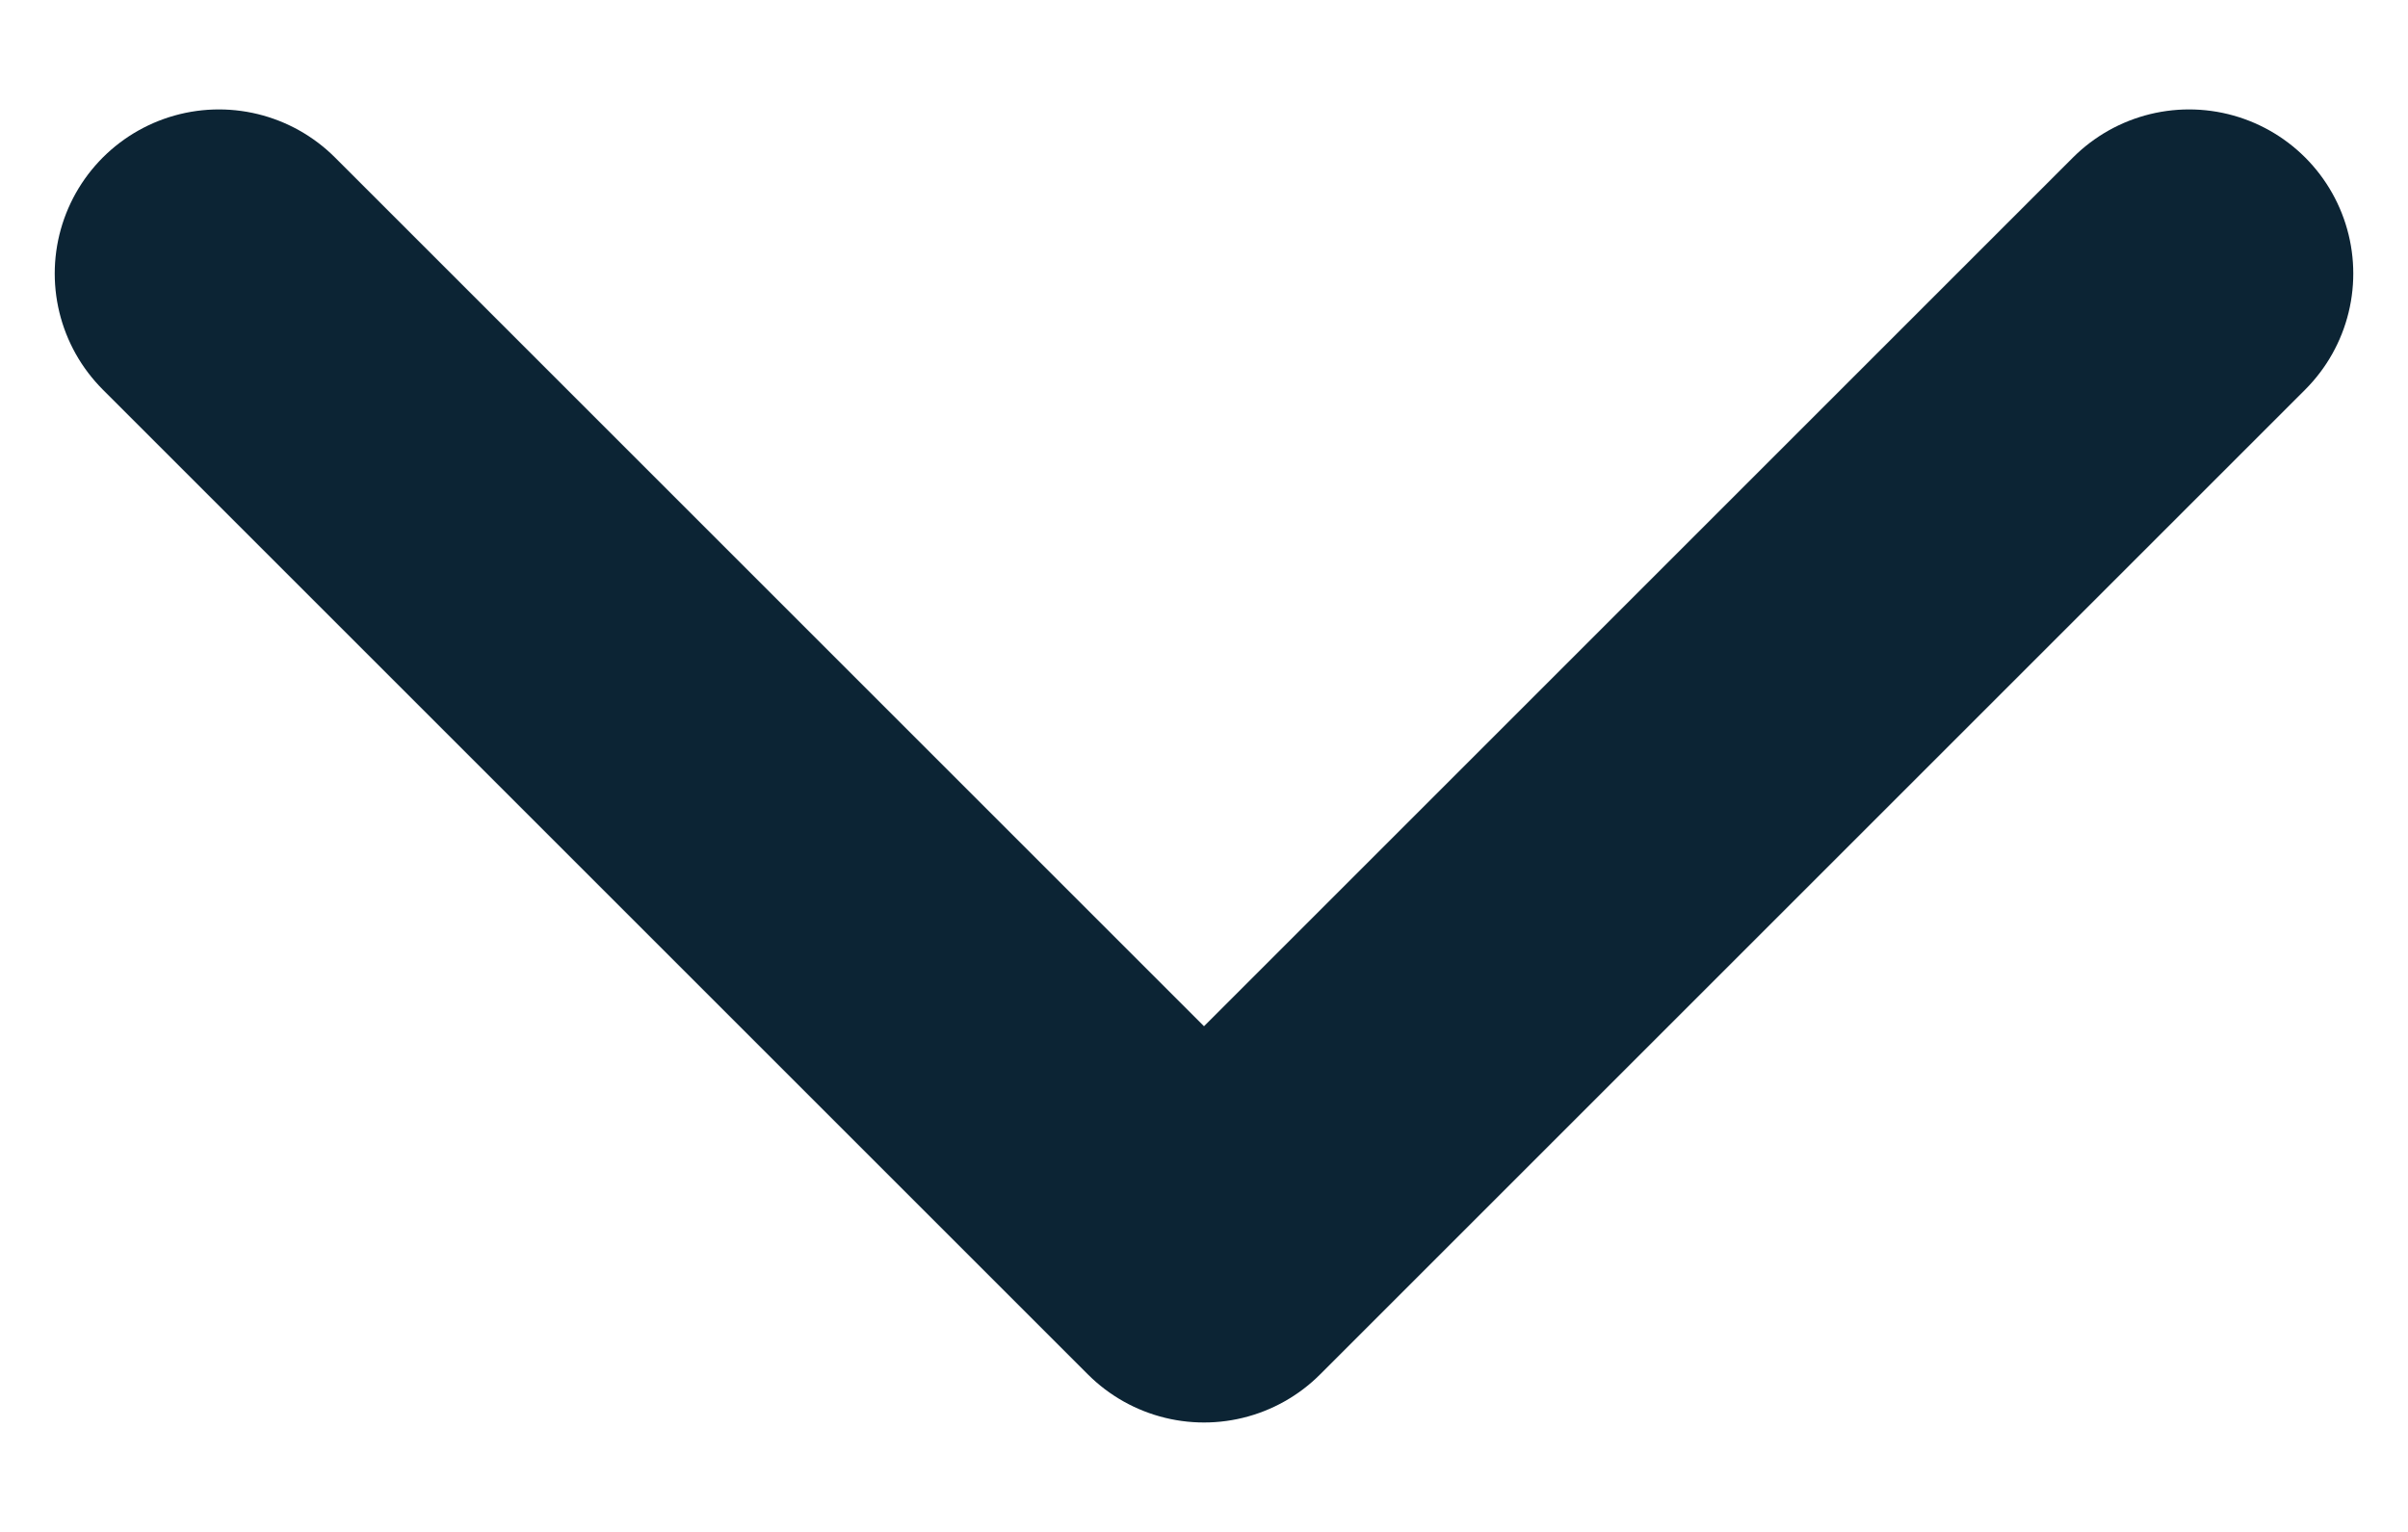 <svg width="11" height="7" viewBox="0 0 11 7" fill="none" xmlns="http://www.w3.org/2000/svg">
<path d="M1 1.25L5.5 5.75L10 1.25" stroke="#0C2434" stroke-width="1.5" stroke-linecap="round" stroke-linejoin="round"/>
</svg>
